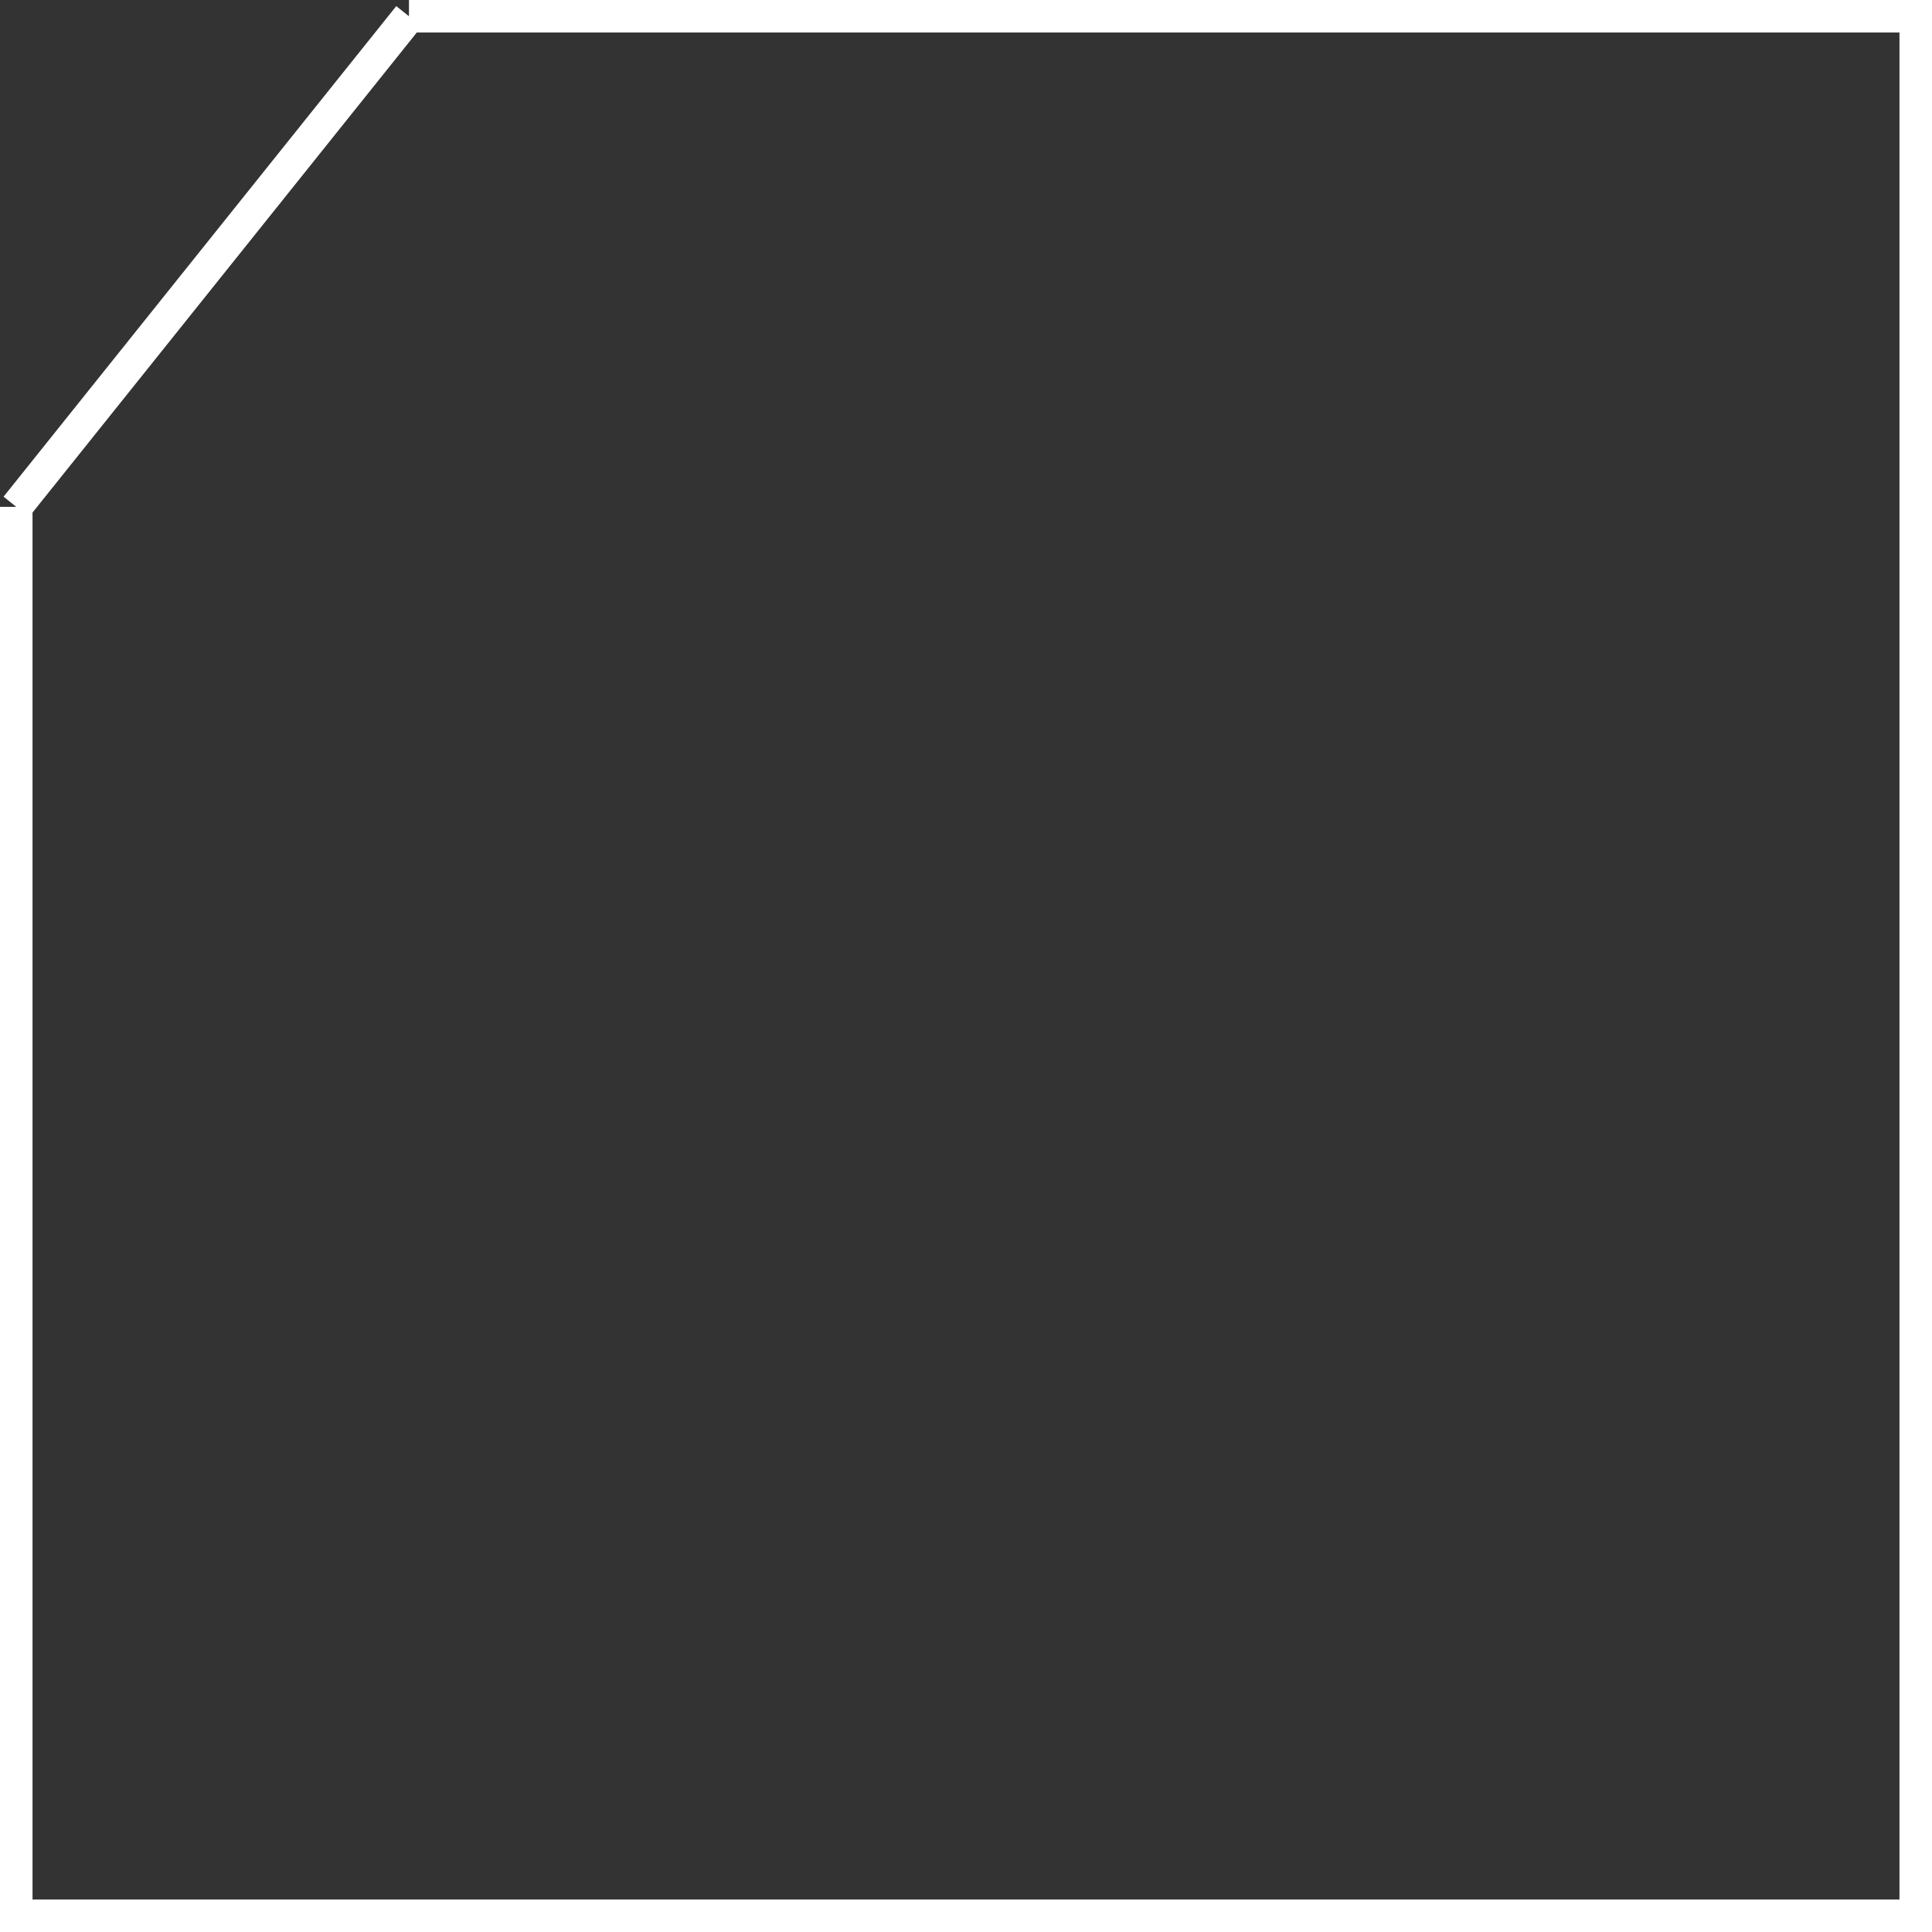 <svg width="594" height="594" viewBox="0 0 594 594" fill="none" xmlns="http://www.w3.org/2000/svg">
<rect x="0" y="0" width="594" height="594" fill="#333333" stroke="none"/>
<path d="M5 155.83L5 589H589V5H125.738M5 155.83L46.897 103.49L125.738 5M5 155.83L125.738 5" stroke="white" stroke-width="10"/>
</svg>
